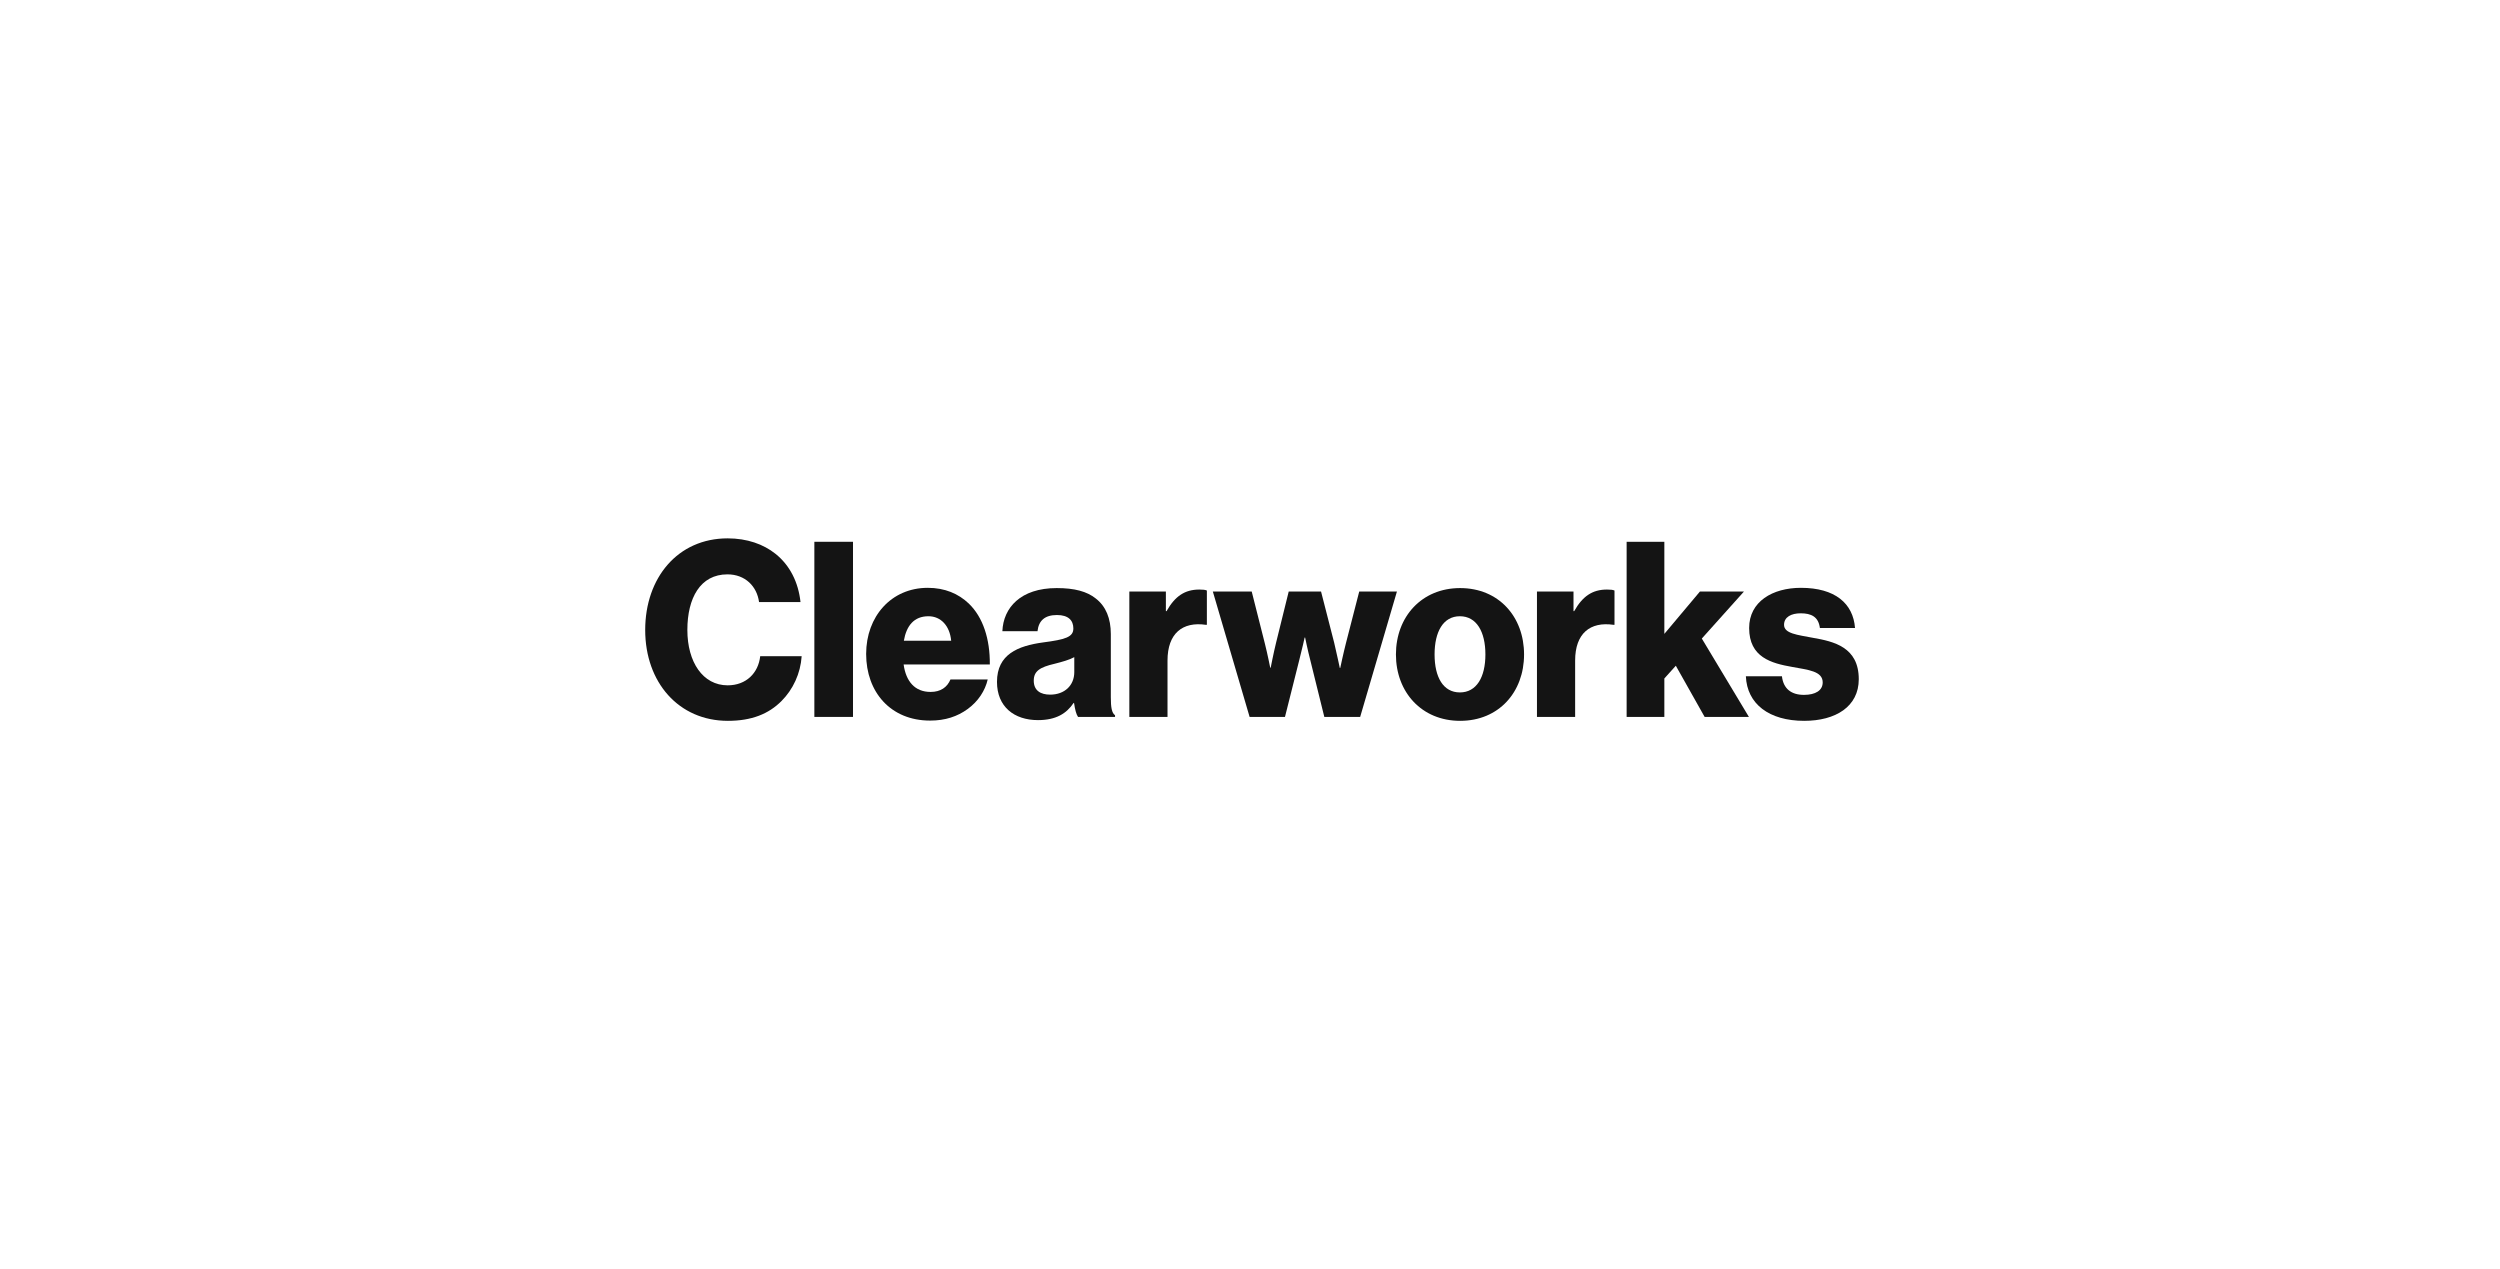 <svg width="199" height="101" viewBox="0 0 199 101" fill="none" xmlns="http://www.w3.org/2000/svg">
<path d="M57.94 57.379C59.823 57.379 61.184 56.833 62.209 55.8C63.123 54.883 63.72 53.616 63.813 52.231H60.513C60.364 53.577 59.394 54.552 57.921 54.552C55.945 54.552 54.714 52.699 54.714 50.145C54.714 47.61 55.74 45.719 57.903 45.719C59.319 45.719 60.252 46.674 60.42 47.922H63.72C63.552 46.362 62.881 44.998 61.725 44.081C60.774 43.321 59.469 42.853 57.921 42.853C53.95 42.853 51.358 45.992 51.358 50.145C51.358 54.318 54.024 57.379 57.94 57.379Z" fill="#141414"/>
<path d="M64.823 57.067H67.899V43.126H64.823V57.067Z" fill="#141414"/>
<path d="M74.036 57.359C75.248 57.359 76.217 57.028 77.019 56.443C77.858 55.839 78.417 54.981 78.622 54.084H75.658C75.397 54.708 74.875 55.078 74.073 55.078C72.824 55.078 72.115 54.24 71.929 52.894H78.79C78.809 50.867 78.249 49.131 77.112 48.039C76.292 47.259 75.21 46.791 73.849 46.791C70.941 46.791 68.945 49.073 68.945 52.056C68.945 55.078 70.885 57.359 74.036 57.359ZM71.947 51.003C72.152 49.814 72.749 49.053 73.905 49.053C74.893 49.053 75.602 49.814 75.714 51.003H71.947Z" fill="#141414"/>
<path d="M82.623 57.321C84.059 57.321 84.898 56.794 85.457 55.956H85.494C85.569 56.462 85.662 56.852 85.811 57.067H88.757V56.931C88.496 56.755 88.422 56.306 88.422 55.507V50.477C88.422 49.229 88.03 48.254 87.21 47.63C86.52 47.084 85.55 46.811 84.115 46.811C81.225 46.811 79.864 48.39 79.789 50.242H82.586C82.679 49.404 83.164 48.956 84.133 48.956C85.047 48.956 85.439 49.385 85.439 50.028C85.439 50.711 84.805 50.906 83.015 51.139C81.038 51.412 79.36 52.075 79.36 54.279C79.36 56.248 80.721 57.321 82.623 57.321ZM83.593 55.293C82.847 55.293 82.287 54.981 82.287 54.181C82.287 53.421 82.772 53.109 83.947 52.836C84.562 52.68 85.121 52.524 85.513 52.309V53.499C85.513 54.571 84.73 55.293 83.593 55.293Z" fill="#141414"/>
<path d="M89.895 57.067H92.934V52.582C92.934 50.418 94.127 49.463 95.992 49.736H96.067V47.006C95.936 46.947 95.75 46.928 95.47 46.928C94.314 46.928 93.531 47.454 92.86 48.644H92.804V47.084H89.895V57.067Z" fill="#141414"/>
<path d="M99.469 57.067H102.284L103.421 52.543C103.626 51.763 103.85 50.749 103.85 50.749H103.888C103.888 50.749 104.093 51.763 104.298 52.543L105.416 57.067H108.269L111.196 47.084H108.195L107.132 51.217C106.927 52.017 106.684 53.167 106.684 53.167H106.647C106.647 53.167 106.405 52.017 106.2 51.159L105.155 47.084H102.582L101.576 51.159C101.37 51.997 101.147 53.148 101.147 53.148H101.109C101.109 53.148 100.886 52.017 100.681 51.217L99.636 47.084H96.541L99.469 57.067Z" fill="#141414"/>
<path d="M116.206 55.117C114.882 55.117 114.192 53.908 114.192 52.095C114.192 50.282 114.882 49.053 116.206 49.053C117.53 49.053 118.238 50.282 118.238 52.095C118.238 53.908 117.53 55.117 116.206 55.117ZM116.225 57.379C119.301 57.379 121.315 55.098 121.315 52.095C121.315 49.092 119.301 46.811 116.225 46.811C113.167 46.811 111.116 49.092 111.116 52.095C111.116 55.098 113.167 57.379 116.225 57.379Z" fill="#141414"/>
<path d="M122.342 57.067H125.381V52.582C125.381 50.418 126.575 49.463 128.439 49.736H128.514V47.006C128.383 46.947 128.197 46.928 127.917 46.928C126.761 46.928 125.978 47.454 125.307 48.644H125.251V47.084H122.342V57.067Z" fill="#141414"/>
<path d="M129.48 57.067H132.482V54.006L133.395 52.992L135.689 57.067H139.213L135.465 50.828L138.821 47.084H135.316L132.482 50.457V43.126H129.48V57.067Z" fill="#141414"/>
<path d="M143.614 57.379C146.112 57.379 147.958 56.248 147.958 54.064C147.958 51.51 145.982 51.062 144.303 50.769C143.092 50.535 142.01 50.438 142.01 49.736C142.01 49.112 142.588 48.819 143.334 48.819C144.173 48.819 144.751 49.092 144.863 49.989H147.66C147.51 48.02 146.056 46.791 143.353 46.791C141.097 46.791 139.232 47.883 139.232 49.989C139.232 52.329 141.003 52.797 142.663 53.089C143.931 53.323 145.087 53.421 145.087 54.318C145.087 54.961 144.509 55.312 143.595 55.312C142.588 55.312 141.954 54.825 141.842 53.83H138.971C139.064 56.034 140.817 57.379 143.614 57.379Z" fill="#141414"/>
</svg>
